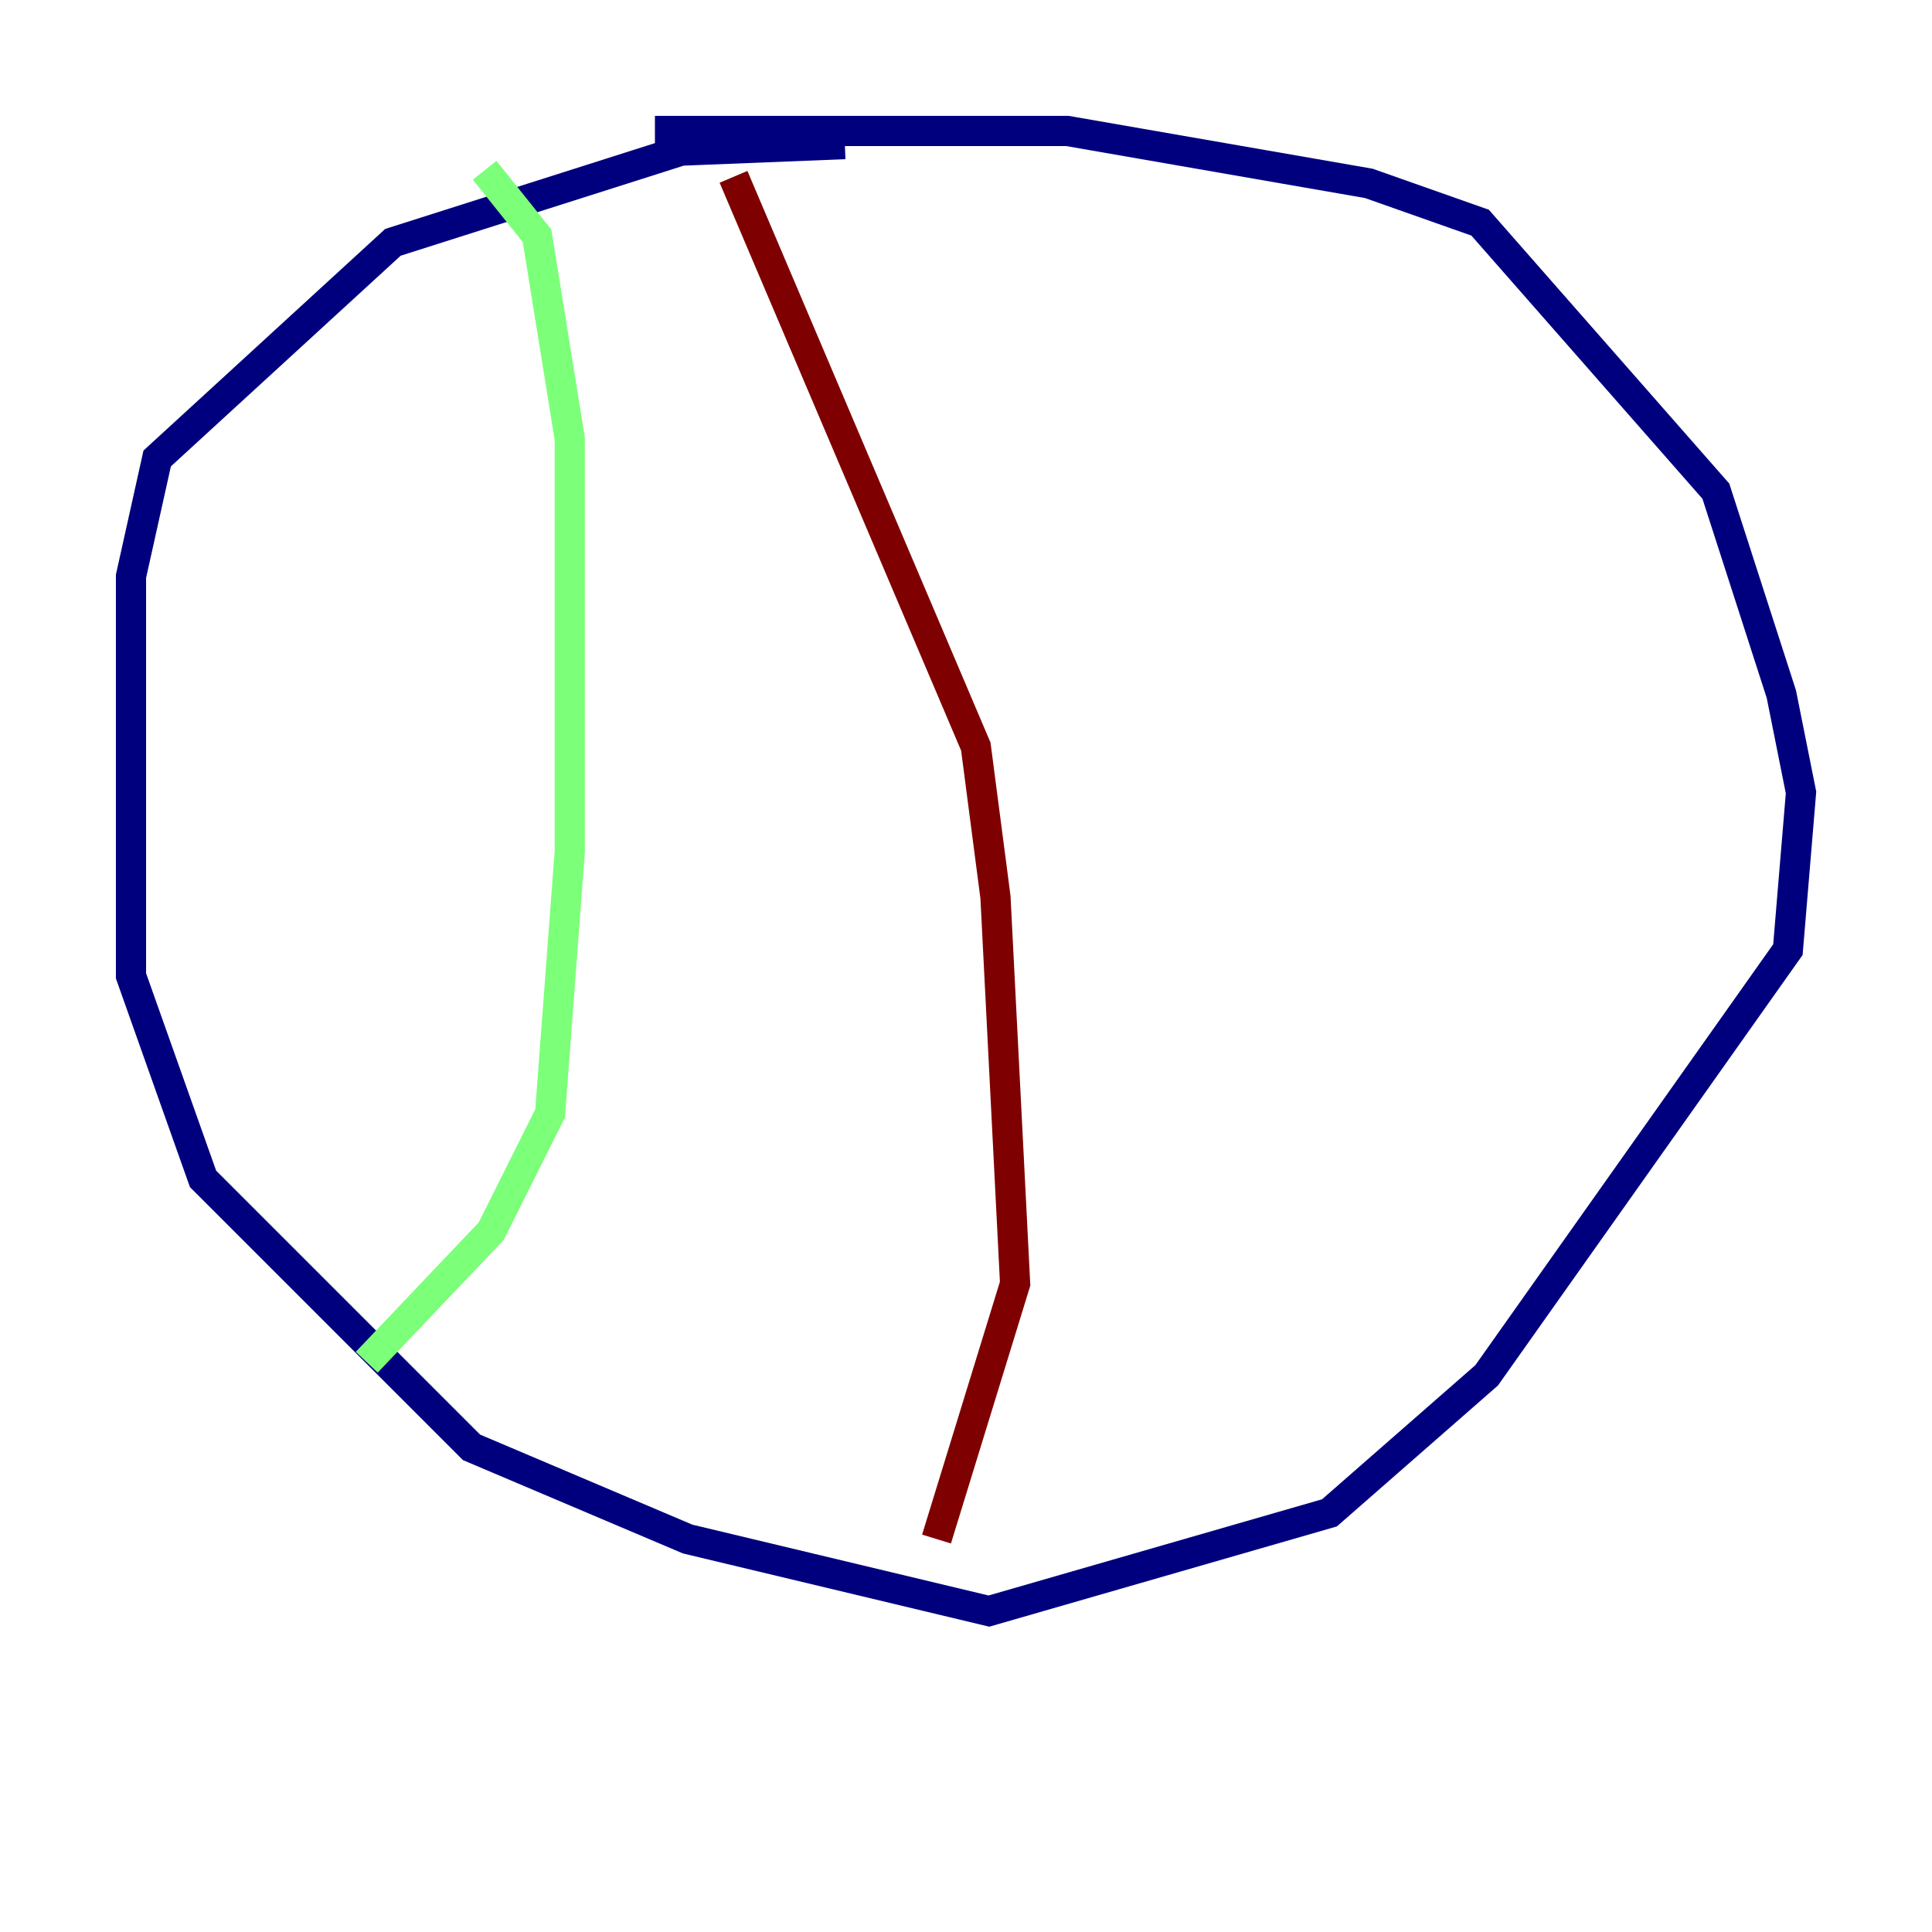 <?xml version="1.0" encoding="utf-8" ?>
<svg baseProfile="tiny" height="128" version="1.2" viewBox="0,0,128,128" width="128" xmlns="http://www.w3.org/2000/svg" xmlns:ev="http://www.w3.org/2001/xml-events" xmlns:xlink="http://www.w3.org/1999/xlink"><defs /><polyline fill="none" points="55.973,9.546 45.125,9.98 26.034,16.054 10.414,30.373 8.678,38.183 8.678,64.651 13.451,78.102 31.241,95.891 45.559,101.966 65.519,106.739 88.081,100.231 98.495,91.119 118.454,62.915 119.322,52.502 118.02,45.993 113.681,32.542 98.061,14.752 90.685,12.149 70.725,8.678 43.39,8.678" stroke="#00007f" stroke-width="2" /><polyline fill="none" points="32.108,11.281 35.58,15.62 37.749,29.071 37.749,56.407 36.447,73.763 32.542,81.573 24.298,90.251" stroke="#7cff79" stroke-width="2" /><polyline fill="none" points="48.597,11.715 64.651,49.464 65.953,59.444 67.254,85.044 62.047,101.966" stroke="#7f0000" stroke-width="2" /></svg>